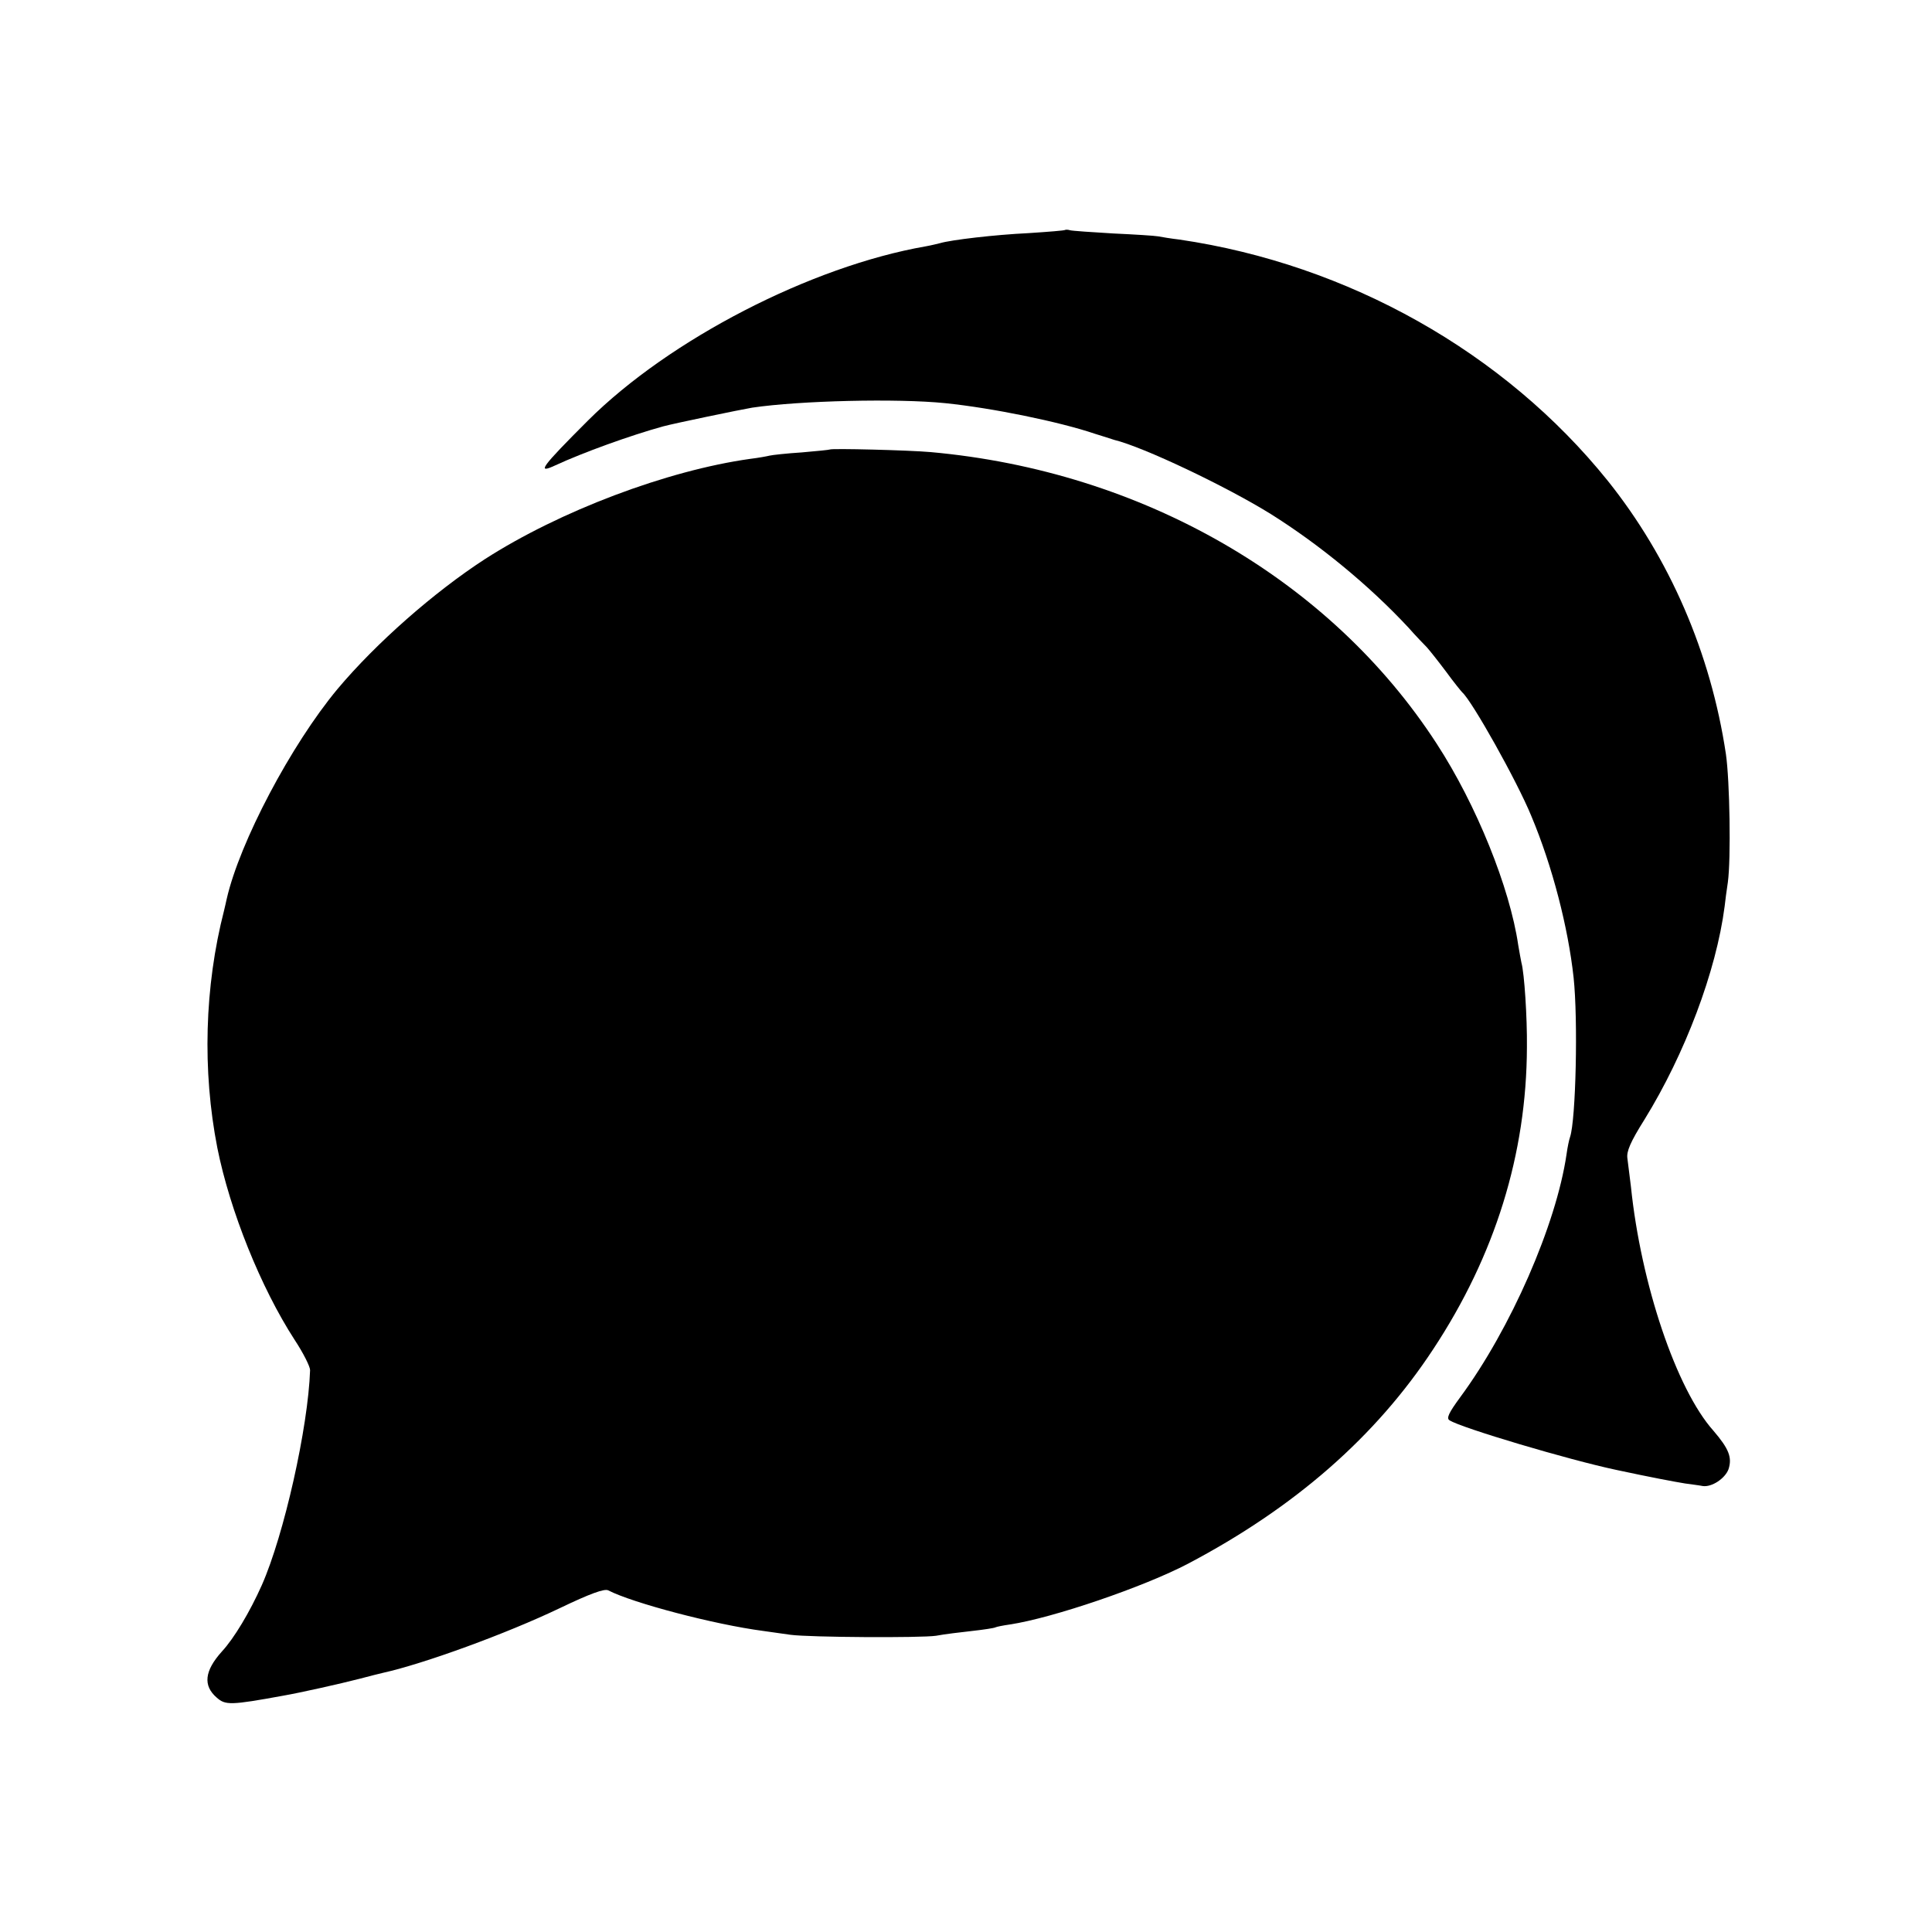 <?xml version="1.0" standalone="no"?>
<!DOCTYPE svg PUBLIC "-//W3C//DTD SVG 20010904//EN"
 "http://www.w3.org/TR/2001/REC-SVG-20010904/DTD/svg10.dtd">
<svg version="1.0" xmlns="http://www.w3.org/2000/svg"
 width="600pt" height="600pt" viewBox="0 0 600 600"
 preserveAspectRatio="xMidYMid meet">
<g transform="translate(0,600) scale(0.1,-0.1)"
fill="#000000" stroke="none">
<path d="M3308 5286 c-1 -2 -53 -6 -114 -10 -105 -5 -240 -21 -274 -31 -8 -2
-28 -7 -45 -10 -356 -62 -796 -289 -1049 -541 -146 -146 -161 -167 -101 -139
84 39 233 93 335 121 33 9 240 52 276 58 149 22 451 29 599 14 147 -15 356
-58 465 -95 25 -8 52 -16 60 -19 91 -22 349 -145 486 -230 153 -96 307 -223
428 -353 22 -25 48 -52 57 -61 9 -10 36 -44 60 -76 24 -33 47 -61 50 -64 30
-26 170 -275 215 -385 65 -155 114 -345 131 -501 14 -131 7 -442 -11 -495 -3
-8 -8 -32 -11 -54 -32 -218 -173 -541 -330 -754 -36 -49 -44 -66 -33 -72 35
-23 371 -123 518 -154 107 -23 182 -37 213 -42 21 -3 46 -6 55 -8 28 -4 69 23
80 52 12 37 1 64 -47 120 -115 129 -225 456 -256 758 -4 33 -9 73 -11 88 -3
21 9 50 53 120 126 204 223 461 249 662 2 17 6 50 10 75 10 73 6 315 -6 398
-47 314 -175 609 -367 849 -321 399 -806 672 -1330 749 -26 3 -56 8 -66 10
-11 2 -74 6 -140 9 -67 4 -127 8 -134 10 -6 2 -13 2 -15 1z"/>
<path d="M2577 4604 c-1 -1 -40 -5 -87 -9 -47 -3 -92 -8 -100 -10 -8 -2 -35
-7 -60 -10 -258 -36 -592 -162 -825 -312 -157 -102 -337 -260 -457 -403 -144
-173 -304 -476 -344 -652 -2 -10 -6 -26 -8 -35 -61 -237 -68 -498 -21 -738 39
-195 135 -434 240 -596 27 -41 48 -83 48 -94 -6 -178 -81 -512 -150 -668 -37
-83 -86 -165 -124 -206 -54 -60 -59 -106 -16 -143 27 -24 43 -24 207 6 52 9
177 37 235 52 33 9 67 17 75 19 126 28 382 121 549 201 94 45 138 61 150 55
75 -39 329 -106 481 -126 30 -4 69 -10 85 -12 59 -8 405 -10 452 -3 26 5 77
11 113 15 36 4 68 9 71 11 4 2 24 6 45 9 133 20 417 117 554 189 332 175 583
395 761 666 192 291 290 606 291 938 1 92 -8 230 -17 262 -2 8 -6 33 -10 55
-26 178 -130 436 -253 625 -331 511 -915 847 -1572 906 -67 6 -308 12 -313 8z"/>
</g>
</svg>
